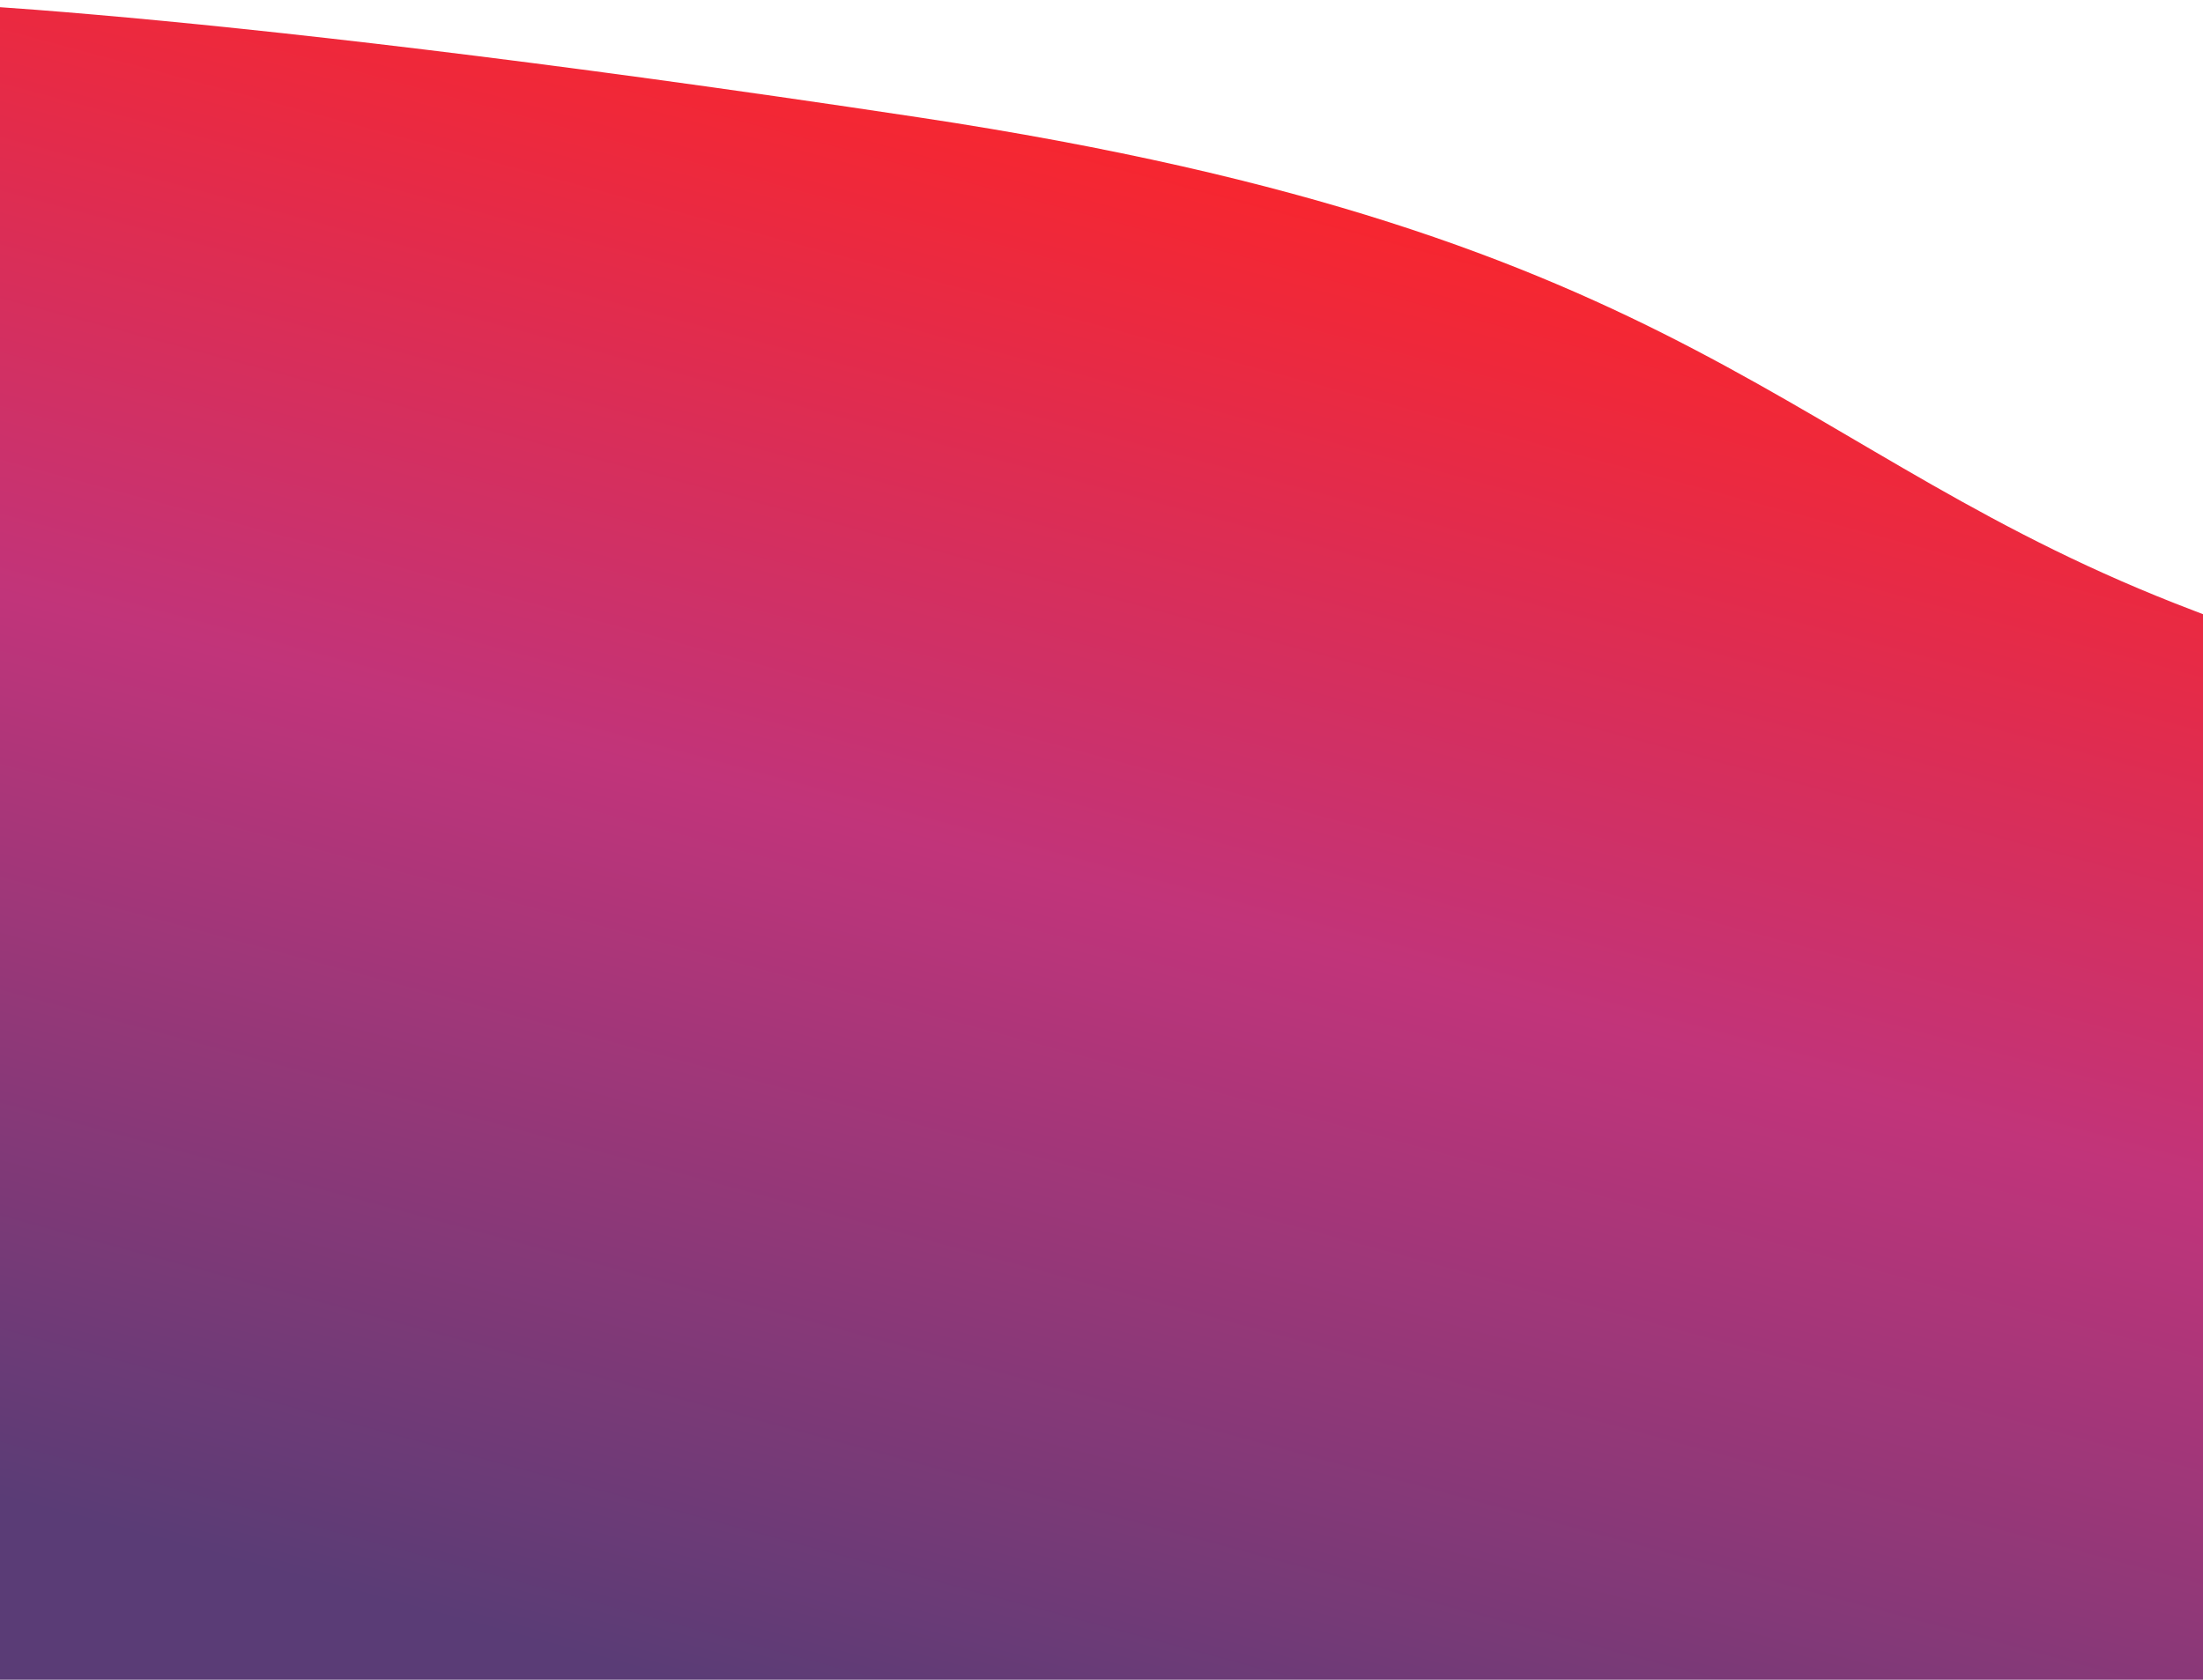 <svg width="375" height="286" viewBox="0 0 375 286" fill="none" xmlns="http://www.w3.org/2000/svg">
<path d="M1050 317.5C993.5 309.972 953.769 300.911 891 266C812.581 222.385 767.5 194.499 646 194.499C524.5 194.499 459.745 136.727 373.5 103.999C303.97 77.614 289 40 156.5 20C24 -5.72752e-07 -24.741 0 -24.741 0C-24.741 86.822 -24.741 659.568 -24.741 659.568L1479.12 659.568L1479.12 446C1479.12 446 1310.5 402 1253 394C1195.5 386 1178.09 403.713 1142.5 385.5C1101.21 364.368 1106.5 325.028 1050 317.5Z" fill="url(#paint0_linear)"/>
<defs>
<linearGradient id="paint0_linear" x1="777.5" y1="164.5" x2="701.834" y2="444.634" gradientUnits="userSpaceOnUse">
<stop stop-color="#FF2424"/>
<stop offset="0.488" stop-color="#C1347A"/>
<stop offset="1" stop-color="#5A3C76"/>
</linearGradient>
</defs>
</svg>
